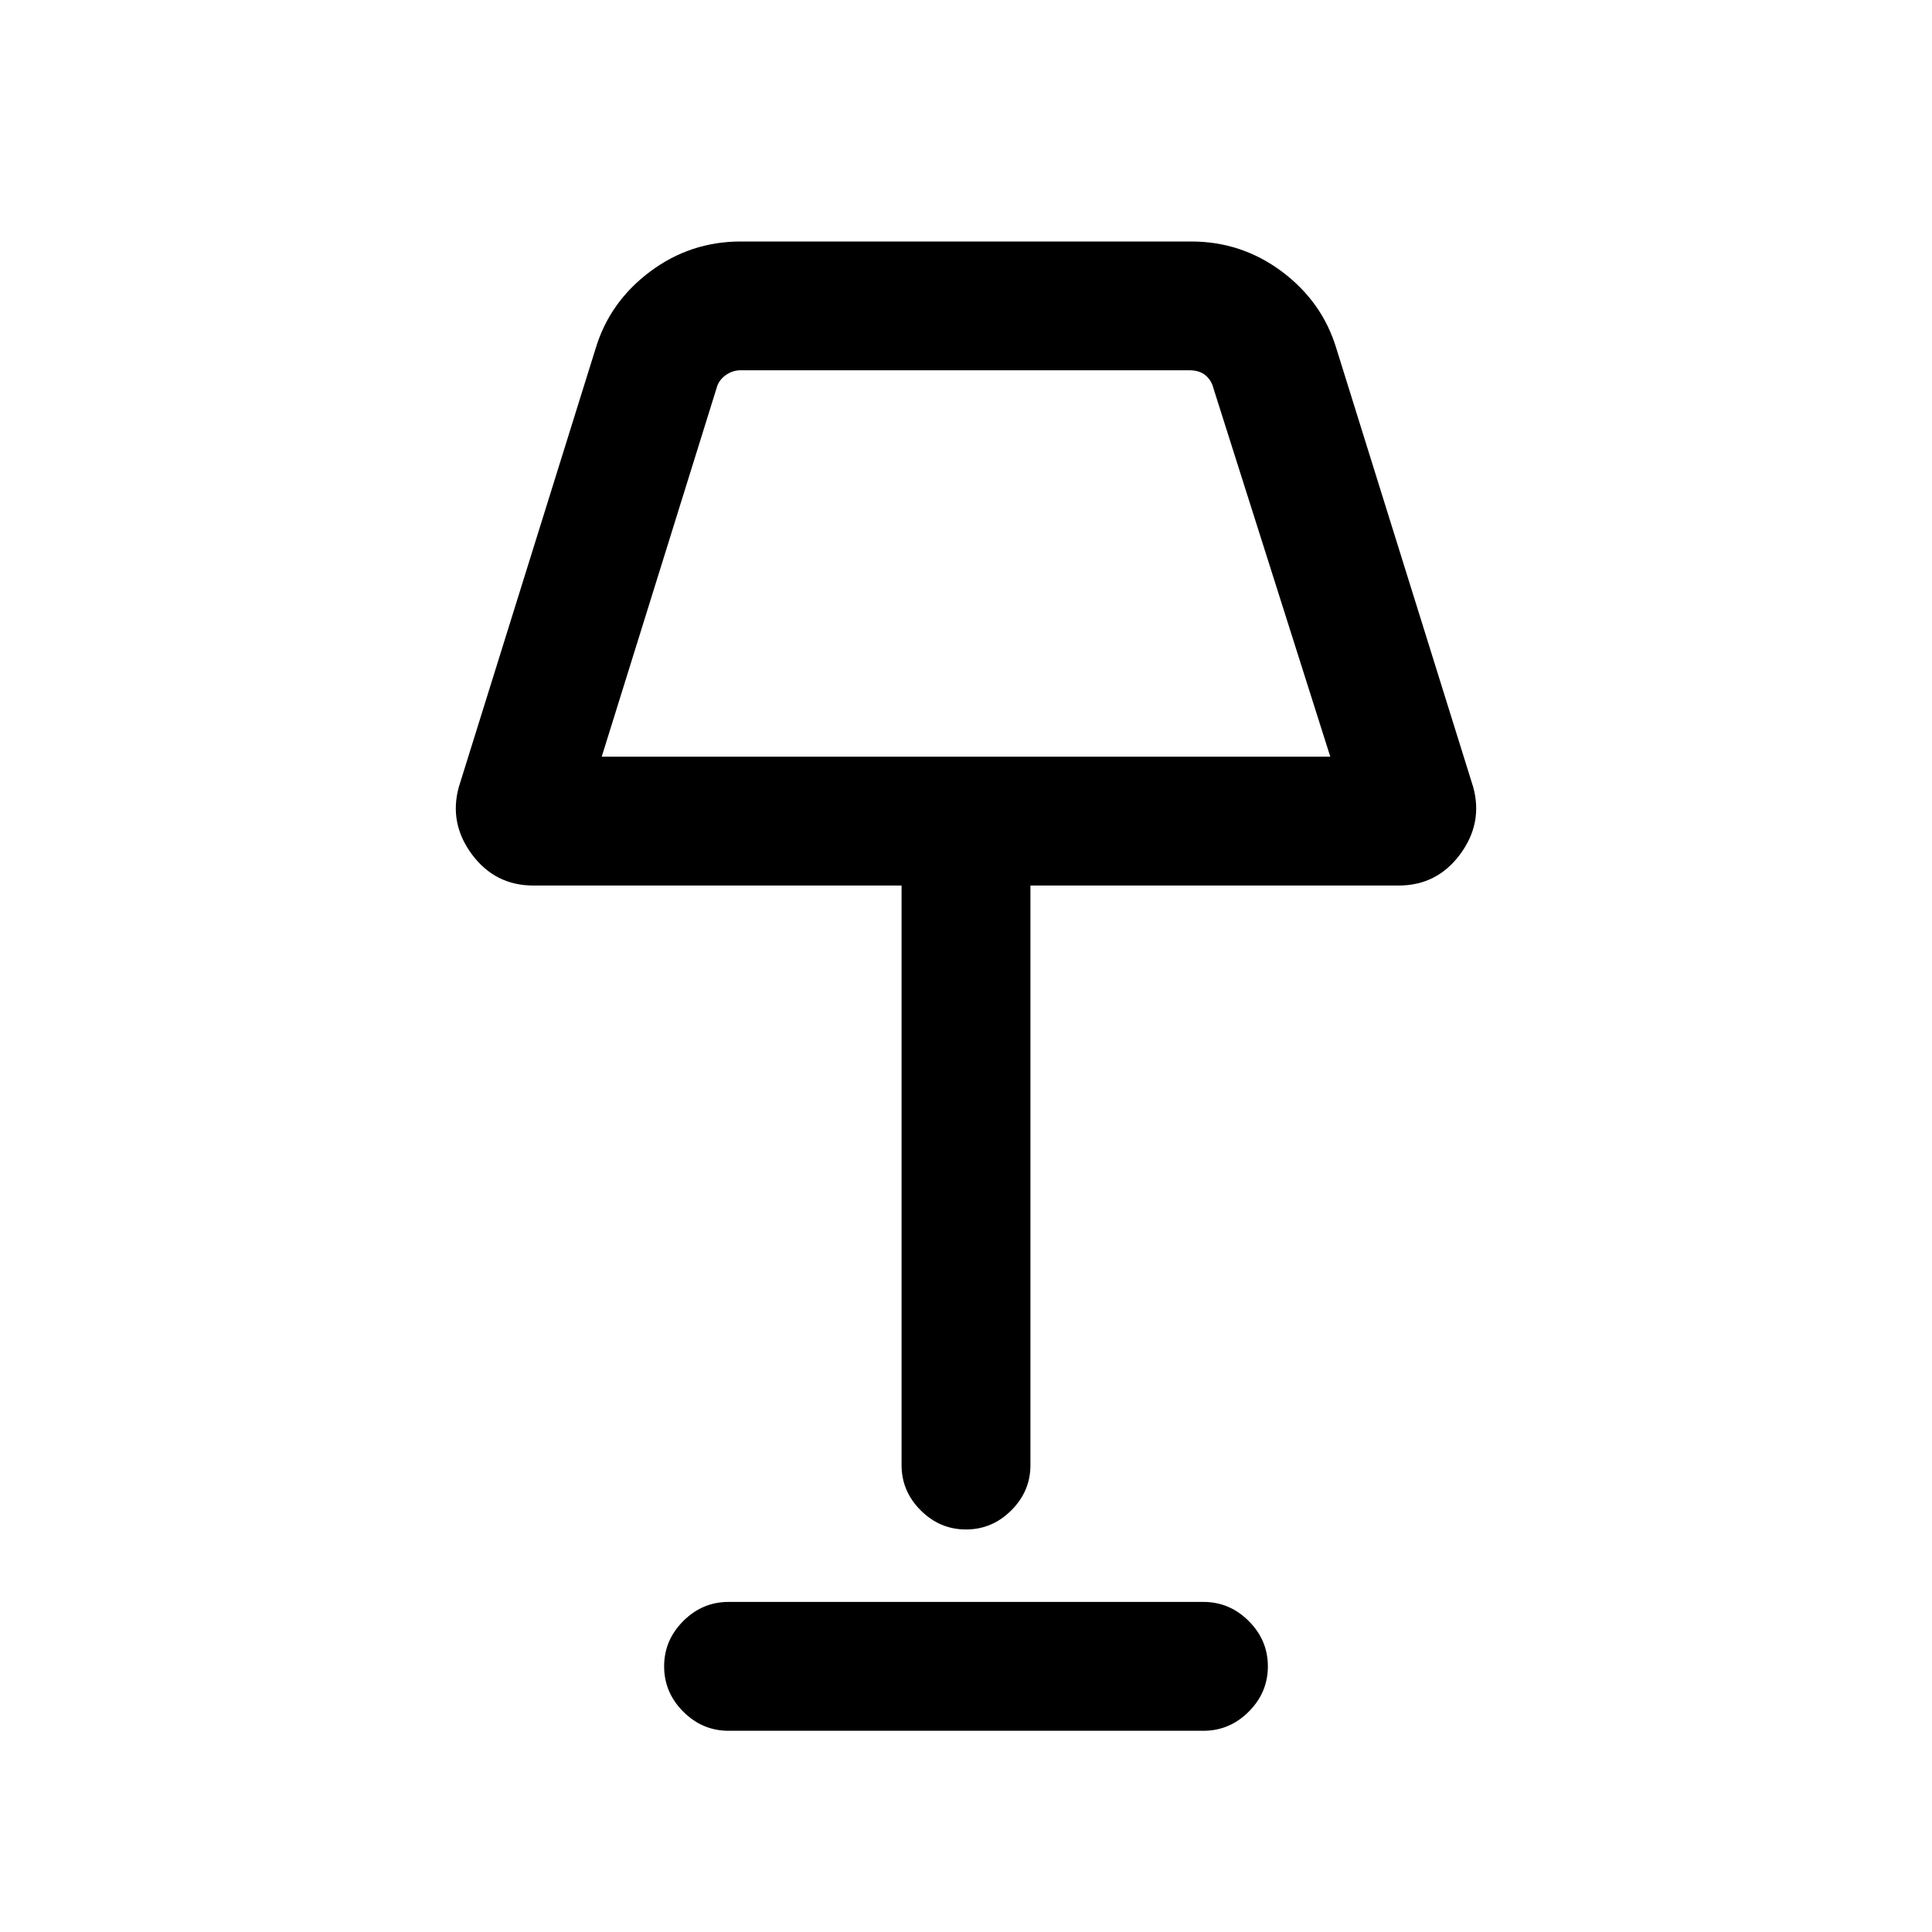 <svg xmlns="http://www.w3.org/2000/svg" height="20" width="20"><path d="M10 15.833q-.271 0-.469-.198-.198-.197-.198-.468v-6H5.521q-.396 0-.636-.323-.239-.323-.135-.698l1.417-4.542q.145-.479.562-.792.417-.312.938-.312h4.666q.521 0 .938.312.417.313.562.792l1.417 4.542q.104.375-.135.698-.24.323-.636.323h-3.812v6q0 .271-.198.468-.198.198-.469.198Zm-3.771-8h7.542l-1.209-3.812q-.02-.083-.083-.136-.062-.052-.167-.052H7.667q-.084 0-.157.052-.072.053-.093.136Zm1.313 10.084q-.271 0-.469-.198-.198-.198-.198-.469 0-.271.198-.469.198-.198.469-.198h4.916q.271 0 .469.198.198.198.198.469 0 .271-.198.469-.198.198-.469.198ZM10 5.833Z"/></svg>